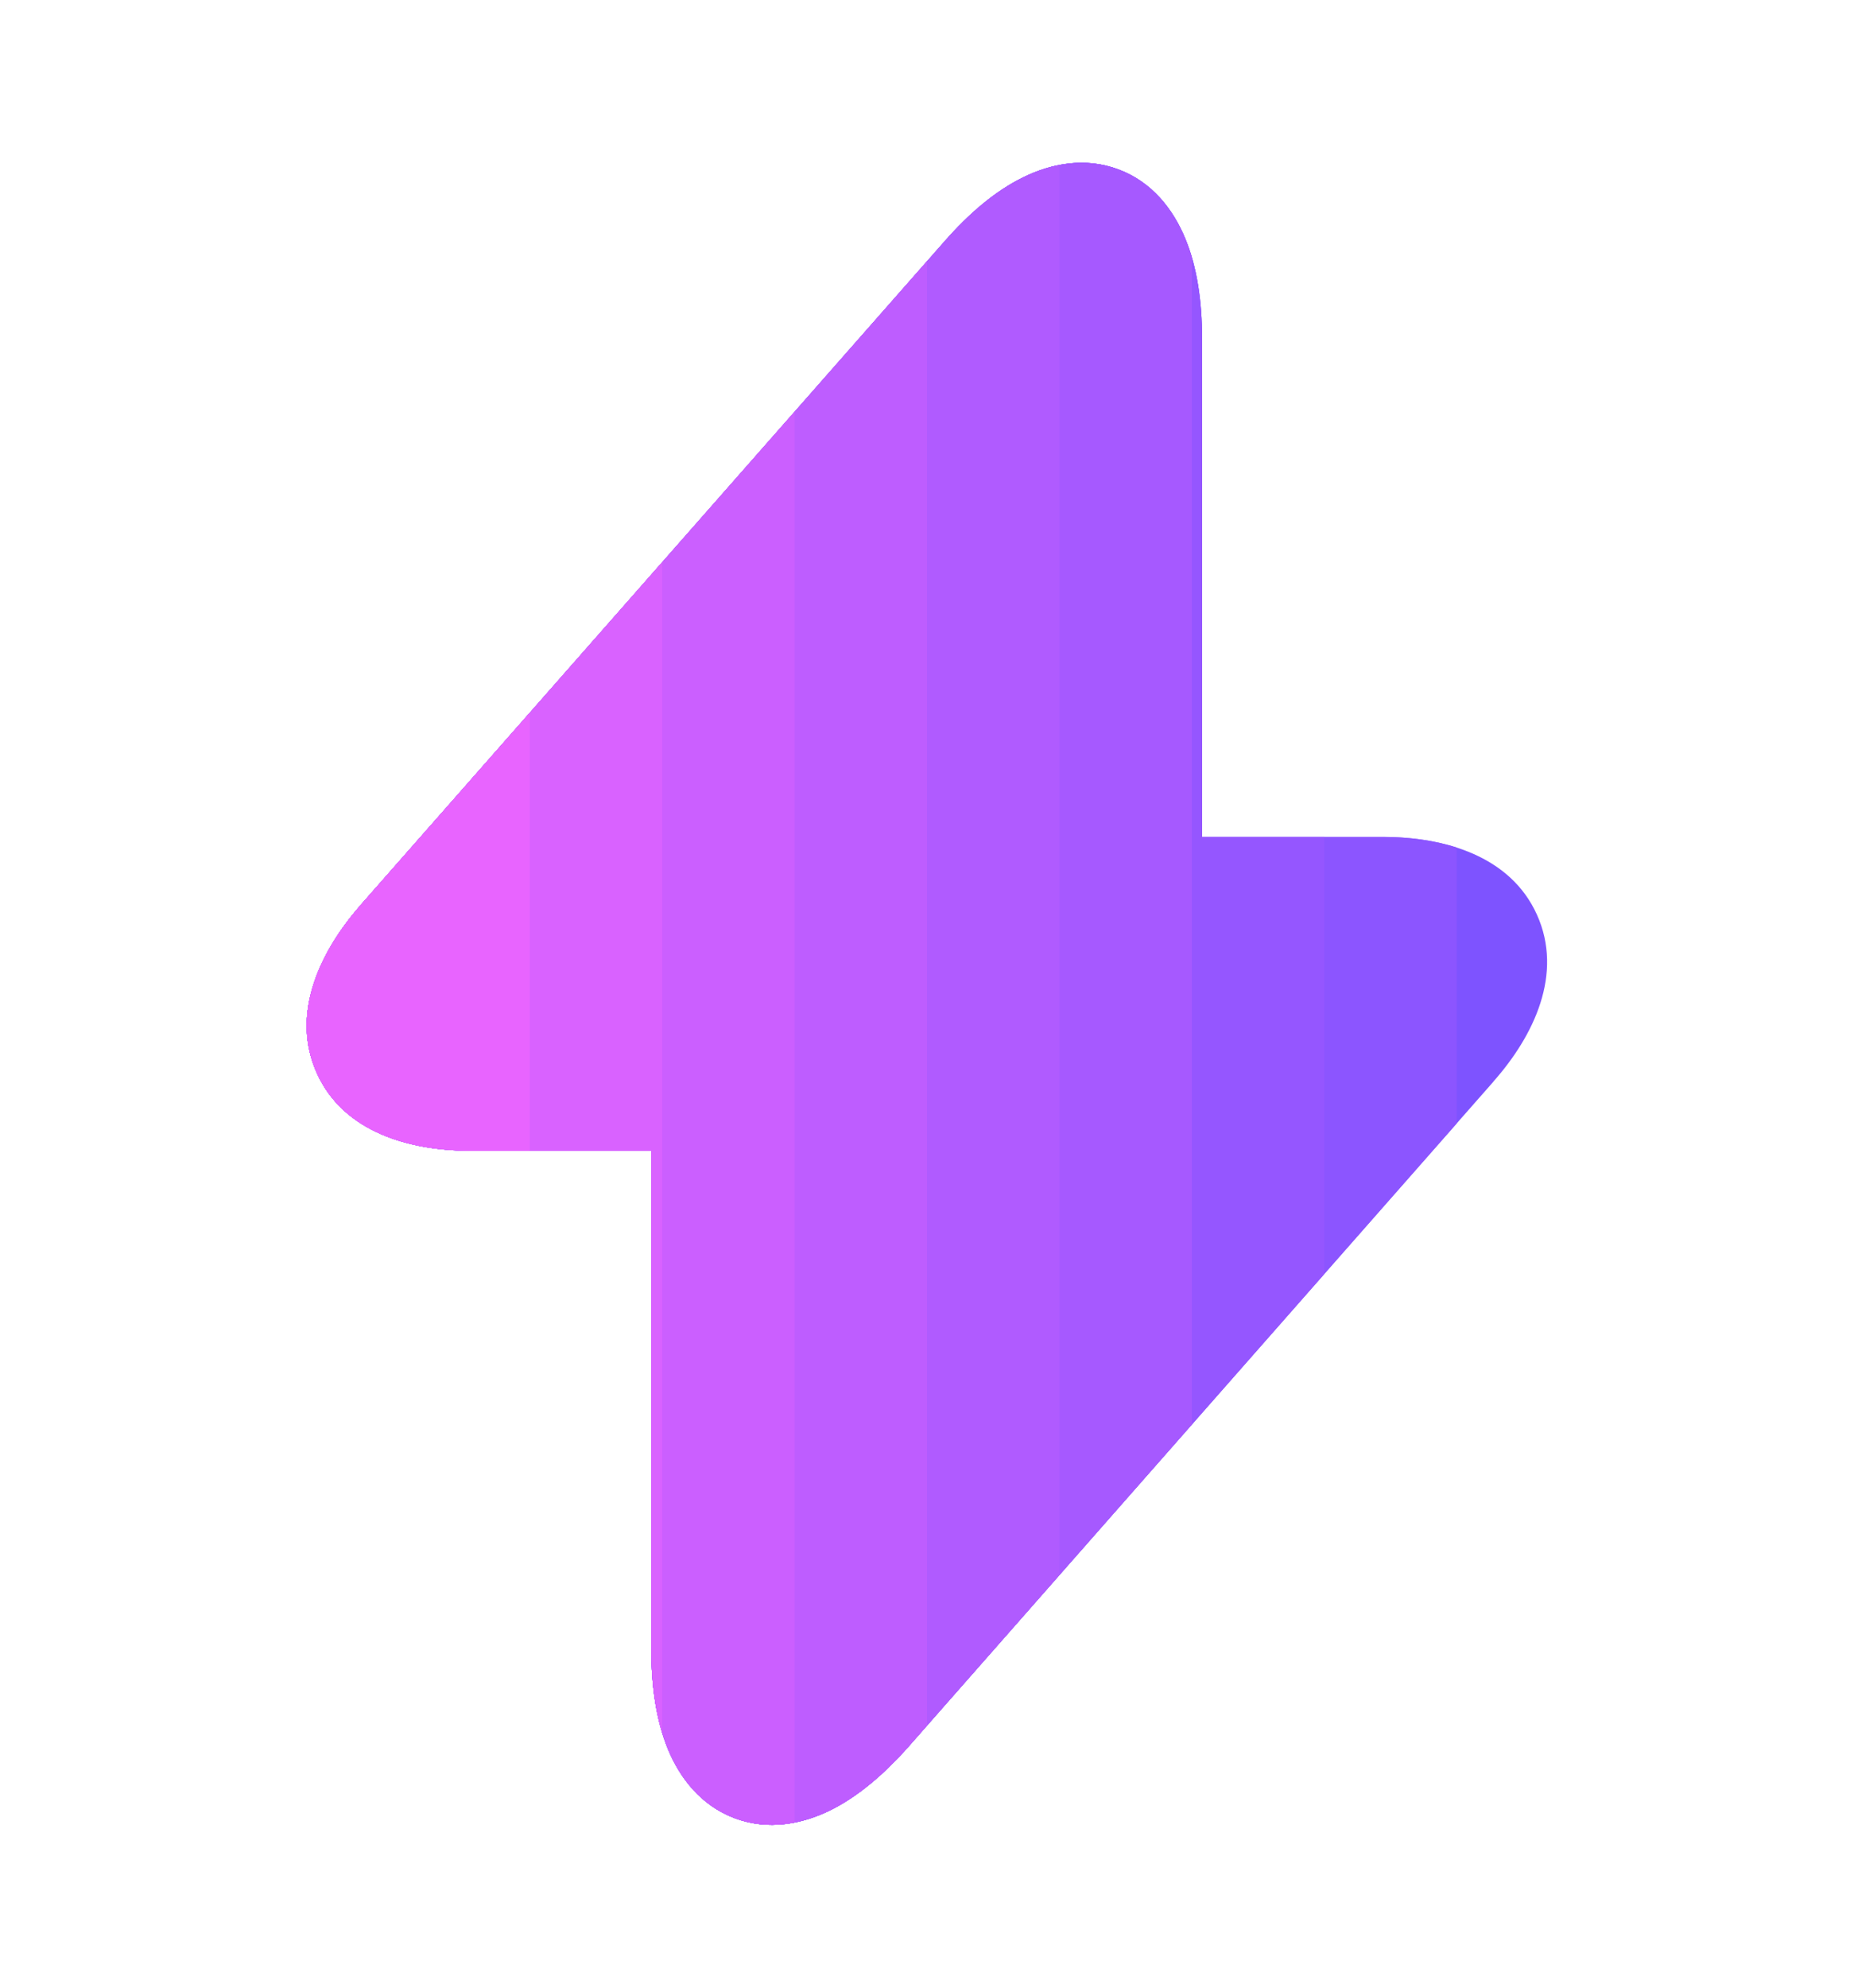 <svg width="14" height="15" viewBox="0 0 14 15" fill="none" xmlns="http://www.w3.org/2000/svg">
<path fill-rule="evenodd" clip-rule="evenodd" d="M2.717 6.837L2.715 6.84C2.413 7.187 2.192 7.655 2.393 8.099C2.594 8.544 3.093 8.684 3.553 8.684H4.918V12.446C4.918 12.725 4.955 12.984 5.044 13.2C5.134 13.418 5.293 13.625 5.548 13.721C5.802 13.816 6.058 13.765 6.27 13.661C6.479 13.557 6.677 13.388 6.862 13.179L11.277 8.163L11.277 8.162C11.583 7.817 11.807 7.349 11.606 6.903C11.405 6.457 10.905 6.316 10.442 6.316H9.077V2.553C9.077 2.274 9.04 2.016 8.95 1.8C8.86 1.582 8.701 1.374 8.447 1.279C8.192 1.183 7.936 1.235 7.725 1.339C7.515 1.442 7.317 1.611 7.133 1.821L2.717 6.837Z" fill="#7E53FF"/>
<path fill-rule="evenodd" clip-rule="evenodd" d="M11 6.396C10.823 6.339 10.629 6.316 10.442 6.316H9.077V2.553C9.077 2.274 9.04 2.016 8.95 1.8C8.86 1.582 8.701 1.374 8.447 1.279C8.192 1.183 7.936 1.235 7.725 1.339C7.515 1.442 7.317 1.611 7.133 1.821L2.717 6.837L2.715 6.84C2.413 7.187 2.192 7.655 2.393 8.099C2.594 8.544 3.093 8.684 3.553 8.684H4.918V12.446C4.918 12.725 4.955 12.984 5.044 13.2C5.134 13.418 5.293 13.625 5.548 13.721C5.802 13.816 6.058 13.765 6.27 13.661C6.479 13.557 6.677 13.388 6.862 13.179L11 8.478V6.396Z" fill="#8C55FF"/>
<path fill-rule="evenodd" clip-rule="evenodd" d="M10 6.316H9.077V2.553C9.077 2.274 9.04 2.016 8.95 1.8C8.86 1.582 8.701 1.374 8.447 1.279C8.192 1.183 7.936 1.235 7.725 1.339C7.515 1.442 7.317 1.611 7.133 1.821L2.717 6.837L2.715 6.84C2.413 7.187 2.192 7.655 2.393 8.099C2.594 8.544 3.093 8.684 3.553 8.684H4.918V12.446C4.918 12.725 4.955 12.984 5.044 13.2C5.134 13.418 5.293 13.625 5.548 13.721C5.802 13.816 6.058 13.765 6.27 13.661C6.479 13.557 6.677 13.388 6.862 13.179L10 9.614V6.316Z" fill="#9556FF"/>
<path fill-rule="evenodd" clip-rule="evenodd" d="M9 1.942C8.986 1.893 8.969 1.845 8.95 1.8C8.86 1.582 8.701 1.374 8.447 1.279C8.192 1.183 7.936 1.235 7.725 1.339C7.515 1.442 7.317 1.611 7.133 1.821L2.717 6.837L2.715 6.84C2.413 7.187 2.192 7.655 2.393 8.099C2.594 8.544 3.093 8.684 3.553 8.684H4.918V12.446C4.918 12.725 4.955 12.984 5.044 13.2C5.134 13.418 5.293 13.625 5.548 13.721C5.802 13.816 6.058 13.765 6.27 13.661C6.479 13.557 6.677 13.388 6.862 13.179L9 10.75V1.942Z" fill="#A659FF"/>
<path fill-rule="evenodd" clip-rule="evenodd" d="M8 1.245C7.903 1.263 7.81 1.297 7.725 1.339C7.515 1.442 7.317 1.611 7.133 1.821L2.717 6.837L2.715 6.84C2.413 7.187 2.192 7.655 2.393 8.099C2.594 8.544 3.093 8.684 3.553 8.684H4.918V12.446C4.918 12.725 4.955 12.984 5.044 13.2C5.134 13.418 5.293 13.625 5.548 13.721C5.802 13.816 6.058 13.765 6.27 13.661C6.479 13.558 6.677 13.388 6.862 13.179L8 11.886V1.245Z" fill="#B05BFF"/>
<path fill-rule="evenodd" clip-rule="evenodd" d="M7 1.971L2.717 6.837L2.715 6.84C2.413 7.187 2.192 7.655 2.393 8.099C2.594 8.544 3.093 8.684 3.553 8.684H4.918V12.446C4.918 12.726 4.955 12.984 5.044 13.2C5.134 13.418 5.293 13.625 5.548 13.721C5.802 13.816 6.058 13.765 6.27 13.661C6.479 13.558 6.677 13.388 6.862 13.179L7 13.022V1.971Z" fill="#BE5DFF"/>
<path fill-rule="evenodd" clip-rule="evenodd" d="M6 3.107L2.717 6.837L2.715 6.84C2.413 7.188 2.192 7.655 2.393 8.099C2.594 8.544 3.093 8.684 3.553 8.684H4.918V12.447C4.918 12.726 4.955 12.984 5.044 13.2C5.134 13.418 5.293 13.625 5.548 13.721C5.701 13.778 5.855 13.783 6 13.754V3.107Z" fill="#CB5FFF"/>
<path fill-rule="evenodd" clip-rule="evenodd" d="M5 4.243L2.717 6.837L2.715 6.84C2.413 7.188 2.192 7.655 2.393 8.099C2.594 8.544 3.093 8.684 3.553 8.684H4.918V12.447C4.918 12.675 4.942 12.889 5 13.077V4.243Z" fill="#D962FF"/>
<path fill-rule="evenodd" clip-rule="evenodd" d="M4 5.38L2.717 6.838L2.715 6.84C2.413 7.188 2.192 7.655 2.393 8.099C2.594 8.544 3.093 8.684 3.553 8.684H4V5.38Z" fill="#E864FF"/>
<path fill-rule="evenodd" clip-rule="evenodd" d="M3 6.516L2.717 6.838L2.715 6.84C2.413 7.188 2.192 7.655 2.393 8.099C2.513 8.365 2.739 8.522 3 8.605V6.516Z" fill="#E864FF"/>
</svg>
